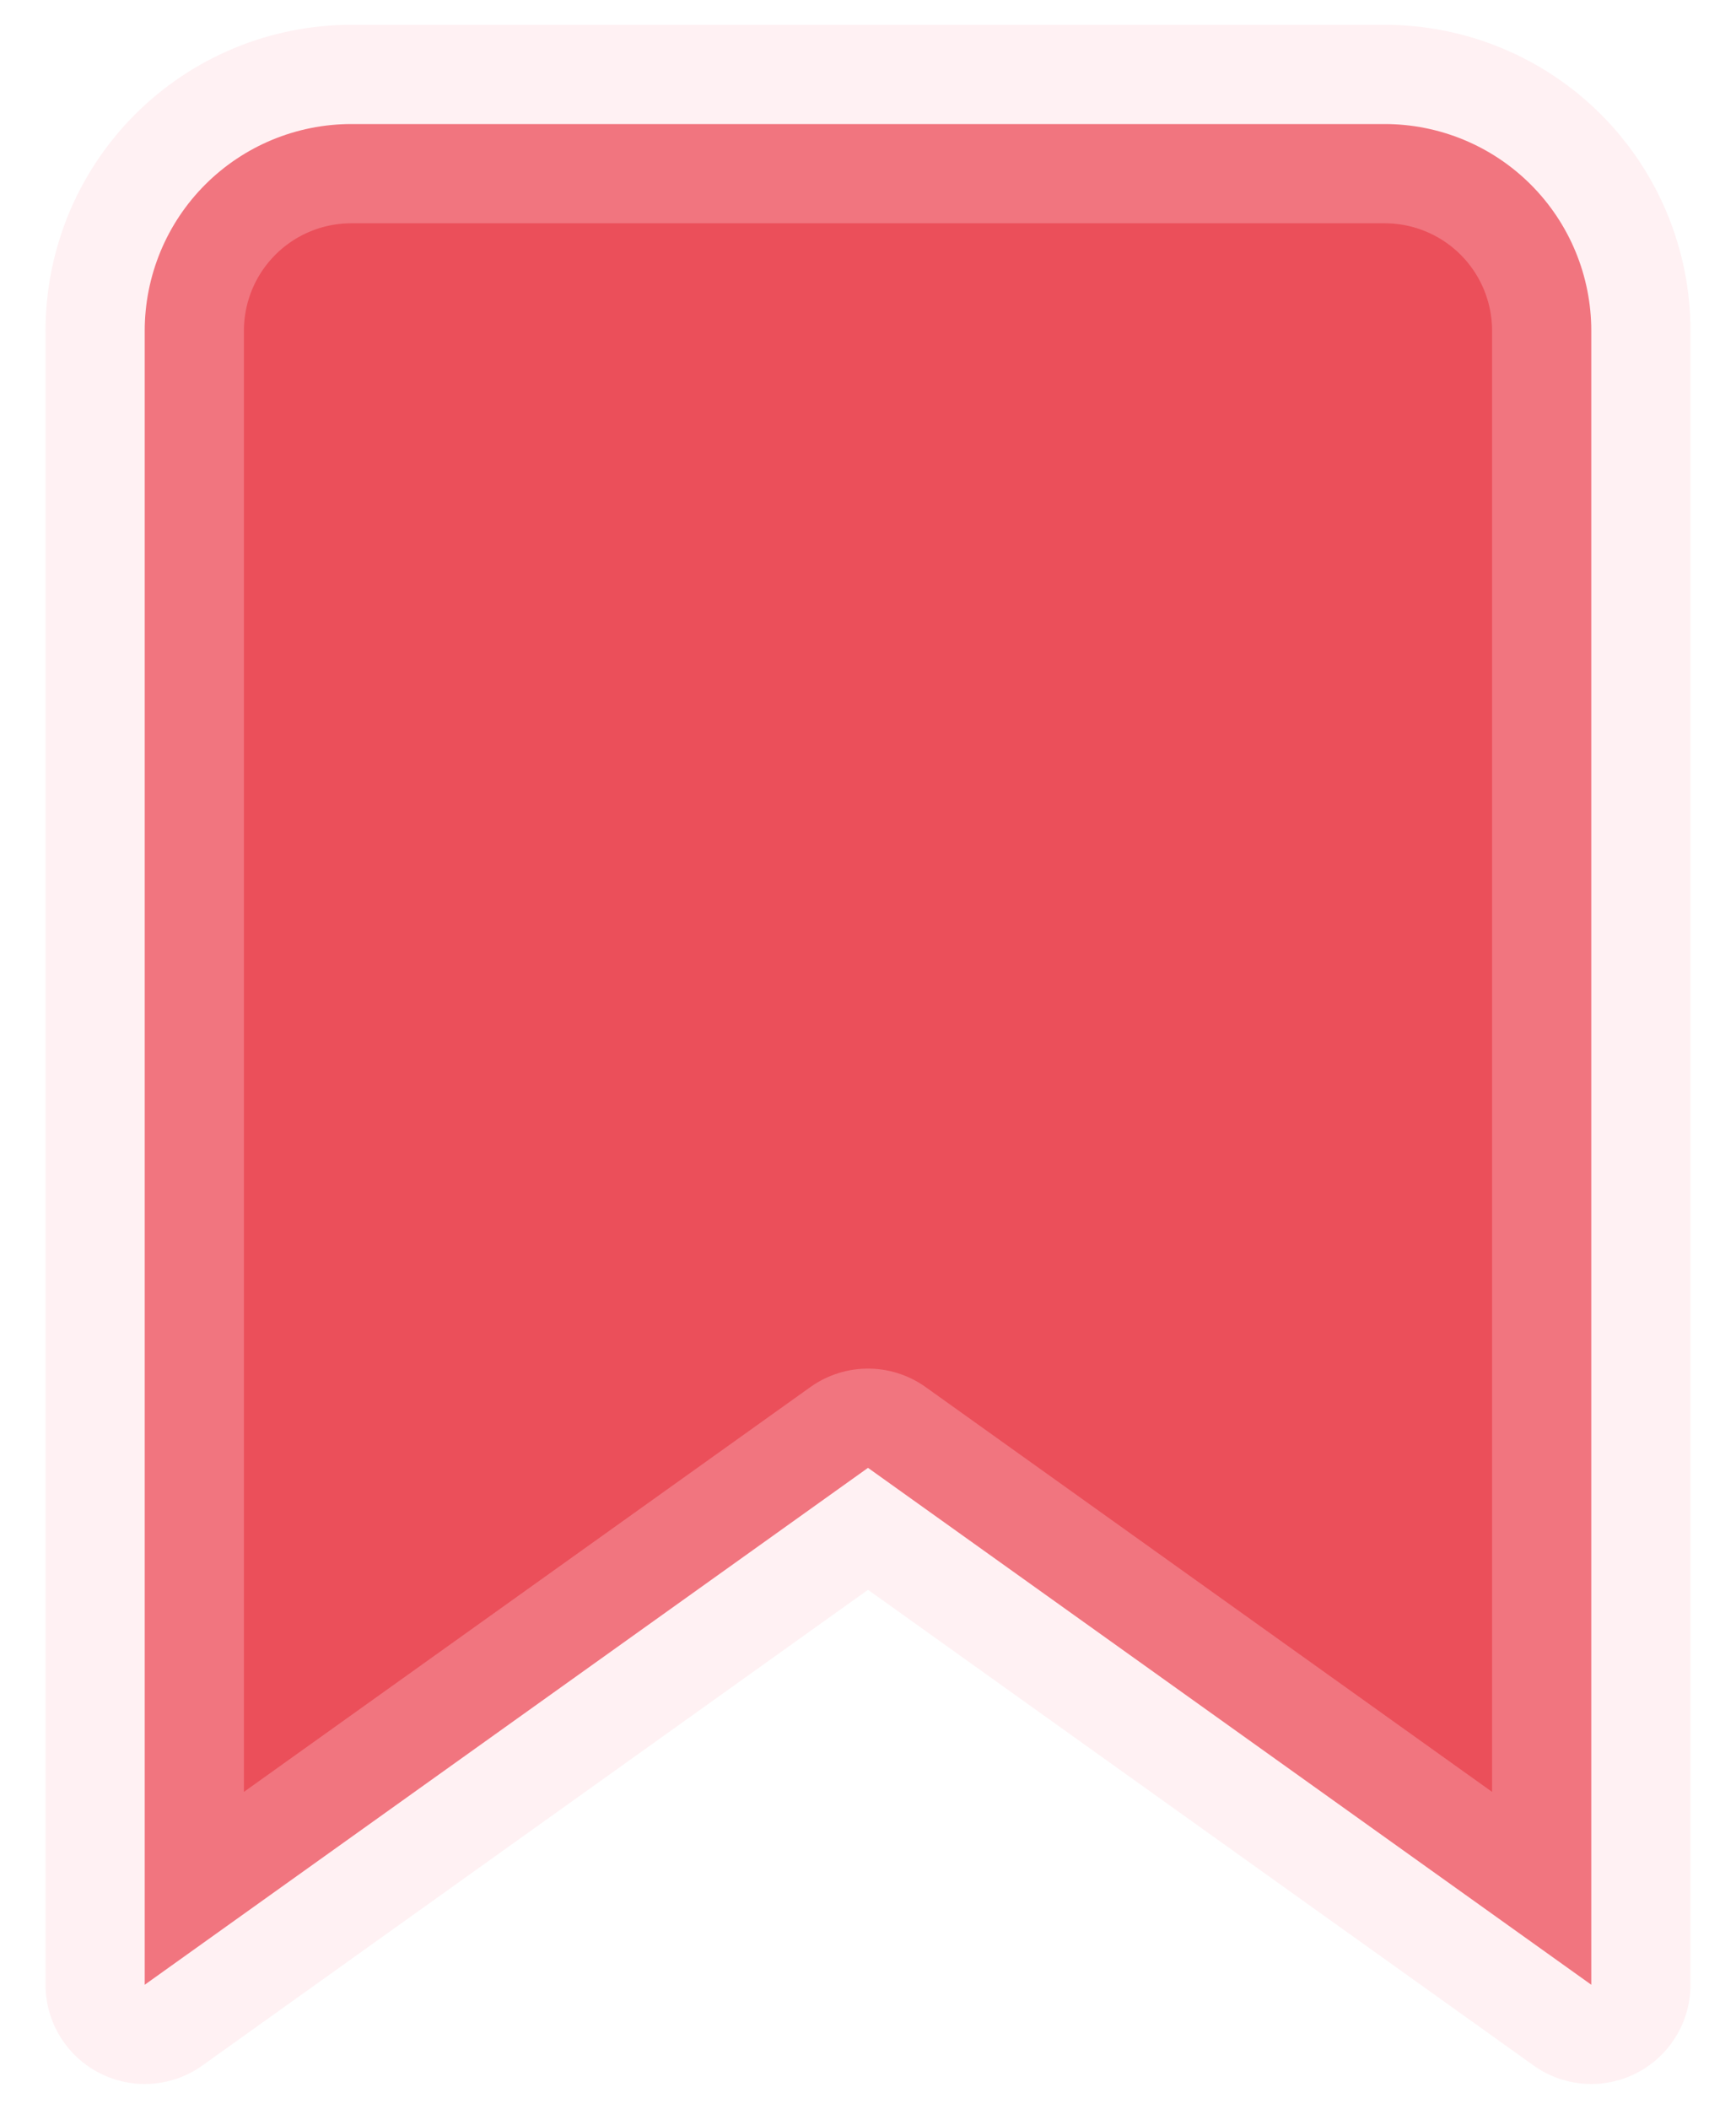 <svg width="14" height="17" viewBox="0 0 14 17" fill="none" xmlns="http://www.w3.org/2000/svg">
<path d="M12.833 16L7 11.833L1.167 16V2.667C1.167 2.225 1.342 1.801 1.655 1.488C1.967 1.176 2.391 1 2.833 1H11.167C11.609 1 12.033 1.176 12.345 1.488C12.658 1.801 12.833 2.225 12.833 2.667V16Z" fill="#EB4F5A" stroke="#FFD1D5" stroke-opacity="0.3" stroke-width="1.6" stroke-linecap="round" stroke-linejoin="round"/>
</svg>
